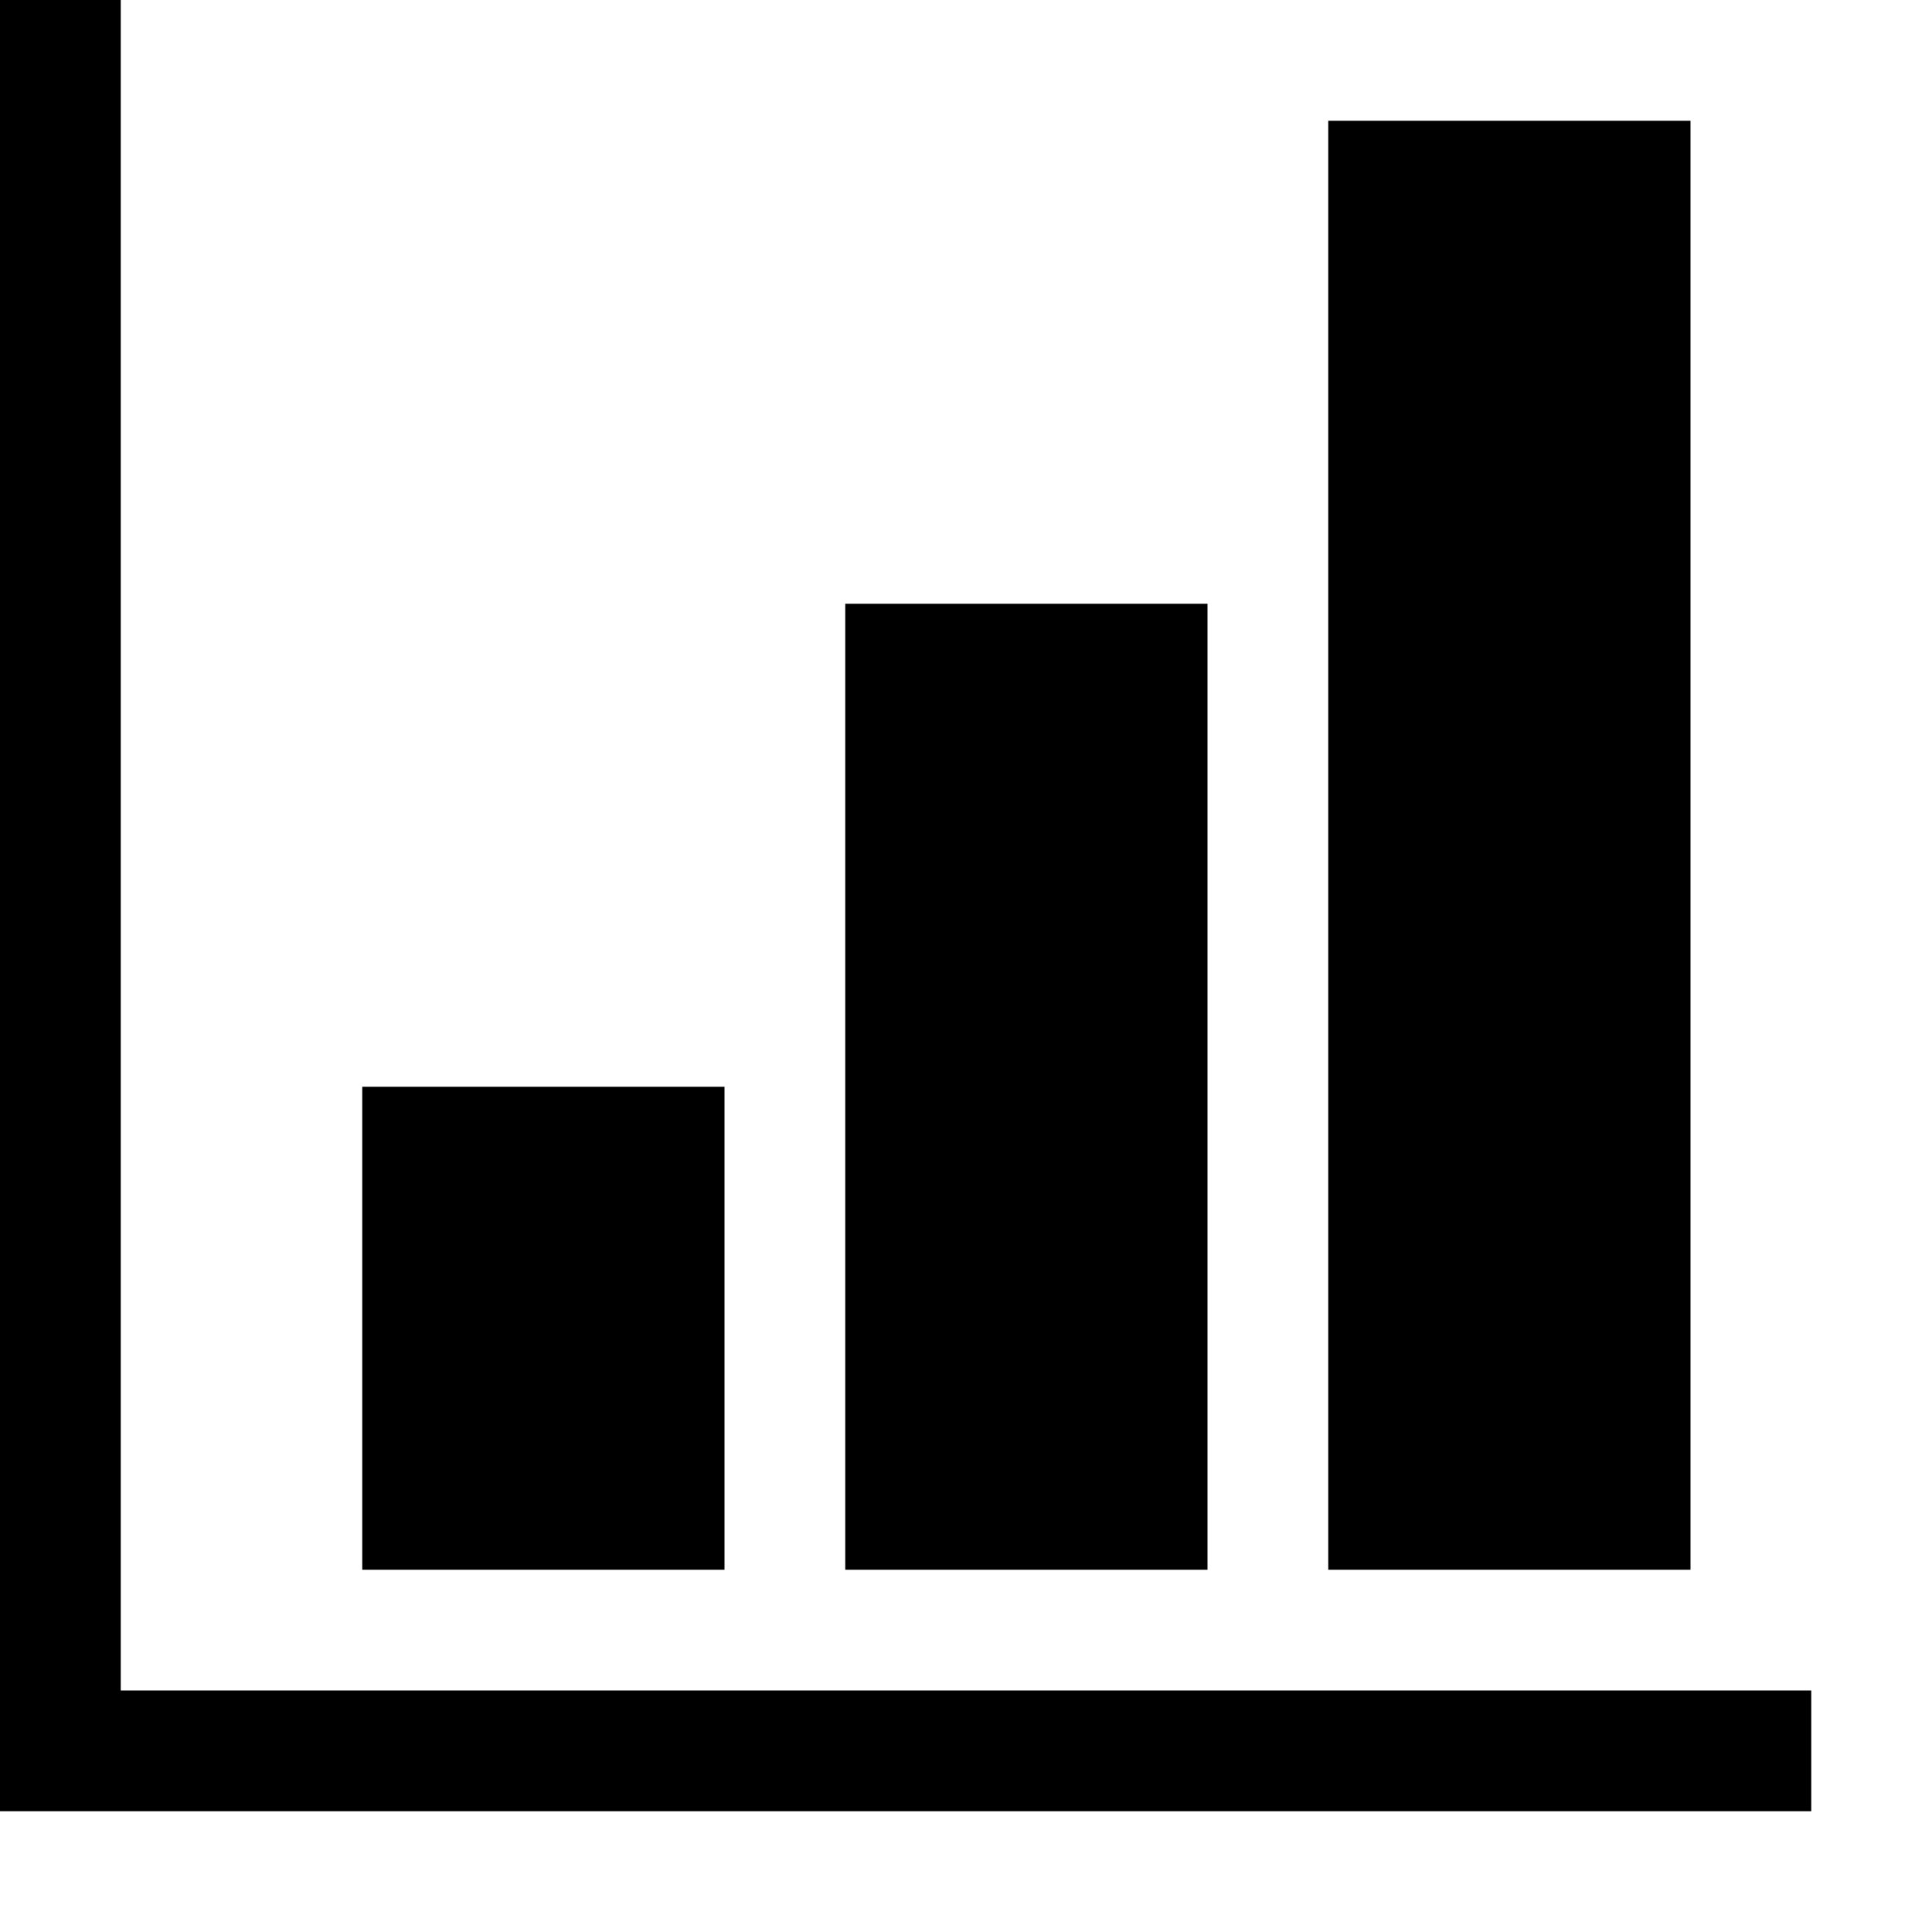 <svg xmlns="http://www.w3.org/2000/svg" xlink="http://www.w3.org/1999/xlink" width="16" height="16" viewBox="0 0 16 16"><path d="M0,-0 L1,-0 L1,14 L15,14 L15,15 L0,15 L0,-0 Z M3,13 L3,9 L6,9 L6,13 L3,13 Z M7,13 L7,5 L10,5 L10,13 L7,13 Z M11,13 L11,1 L14,1 L14,13 L11,13 Z"/></svg>
